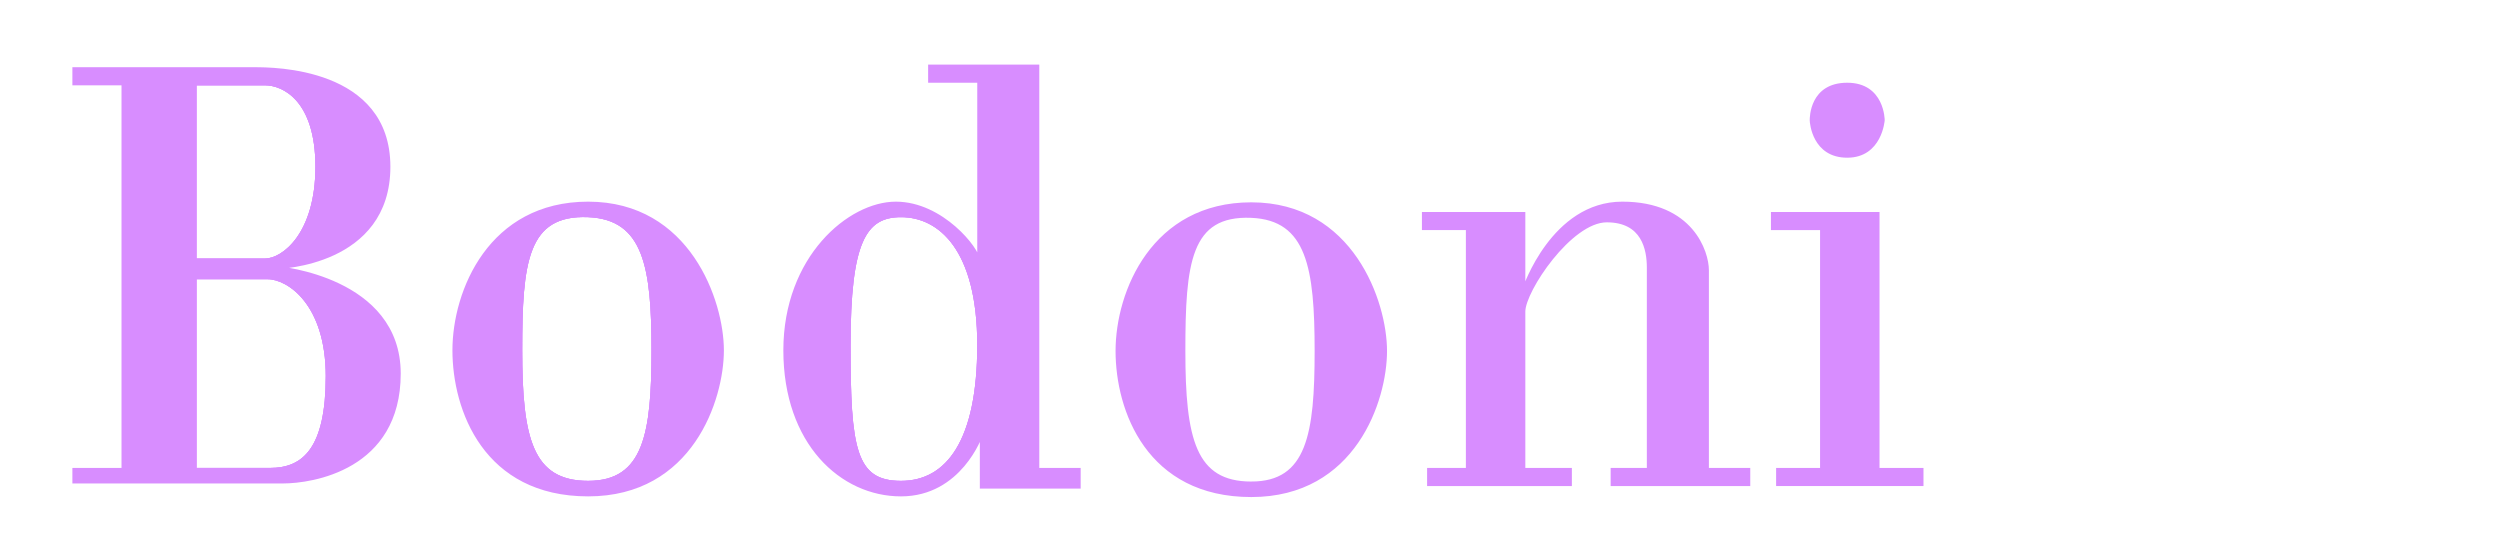 <svg xmlns="http://www.w3.org/2000/svg" viewBox="0 0 967 214.29"><defs><style>.cls-1{fill:#d88dff;}.cls-1,.cls-2{stroke:#d88dff;stroke-miterlimit:10;}.cls-2{fill:none;}</style></defs><g id="Layer_7" data-name="Layer 7"><path class="cls-1" d="M107.5,103.5s43-1,43-39-45-38-52-38h-70v6h19v149h-19v5h81c11,0,45-5,45-42S107.5,103.5,107.5,103.5Zm-32-71h27c7,0,20,6,20,32s-13,36-20,36h-27Zm29,149h-29v-74h28c8,0,23,10,23,38S117.5,181.5,104.5,181.5Z"/><path class="cls-2" d="M102.5,100.5h-27v-68h27c7,0,20,6,20,32S109.5,100.5,102.5,100.5Z"/><path class="cls-2" d="M126.5,145.5c0,28-9,36-22,36h-29v-74h28C111.5,107.5,126.5,117.5,126.5,145.5Z"/><path class="cls-2" d="M122.5,64.5c0,26-13,36-20,36h-27v-68h27C109.5,32.5,122.5,38.5,122.5,64.5Z"/><path class="cls-2" d="M126.5,145.5c0,28-9,36-22,36h-29v-74h28C111.5,107.5,126.5,117.5,126.5,145.5Z"/><path class="cls-1" d="M227.5,78.5c-38,0-52,34-52,57s12,56,52,56,52-37,52-56S266.5,78.5,227.5,78.5Zm0,108c-22,0-26-17-26-51s2-53,26-52c22,.92,25,20,25,52S249.5,186.5,227.5,186.5Z"/><path class="cls-2" d="M252.5,135.5c0,32-3,51-25,51s-26-17-26-51,2-53,26-52C249.48,84.42,252.5,103.5,252.5,135.5Z"/><path class="cls-2" d="M252.5,135.5c0,32-3,51-25,51s-26-17-26-51,2-53,26-52C249.48,84.42,252.5,103.5,252.5,135.5Z"/><path class="cls-1" d="M484,78.76c-38,0-52,34-52,57s12,56,52,56,52-37,52-56S523,78.76,484,78.76Zm0,108c-22,0-26-17-26-51s2-53,26-52c22,.92,25,20,25,52S506,186.76,484,186.76Z"/><path class="cls-1" d="M401.5,181.5V25.5h-42v6h19v69c0-4-14-22-32-22s-43,21-43,57,22,56,45,56,31-23,31-23v20h38v-7Zm-53,5c-18,0-20-13-20-53s6-50,20-50c15,0,30,13,30,50S366.5,186.5,348.5,186.5Z"/><path class="cls-2" d="M378.5,133.5c0,37-12,53-30,53s-20-13-20-53,6-50,20-50C363.5,83.5,378.5,96.5,378.5,133.5Z"/><path class="cls-2" d="M378.5,133.5c0,37-12,53-30,53s-20-13-20-53,6-50,20-50C363.5,83.5,378.5,96.5,378.5,133.5Z"/><path class="cls-1" d="M550.5,88.5v-6h39v29s11-33,38-33,33,19,33,26v77h16v6h-53v-6h14v-78c0-7-2-18-16-18s-32,27-32,35v61h18v6h-55v-6h15v-93Z"/><polygon class="cls-1" points="685.5 88.5 685.5 82.5 726.5 82.5 726.5 181.5 743.5 181.5 743.5 187.5 687.5 187.5 687.5 181.5 704.5 181.5 704.5 88.5 685.5 88.5"/><path class="cls-1" d="M714.5,32.5c14,0,14,14,14,14s-1,14-14,14-14-13-14-14S700.5,32.5,714.5,32.5Z"/></g></svg>